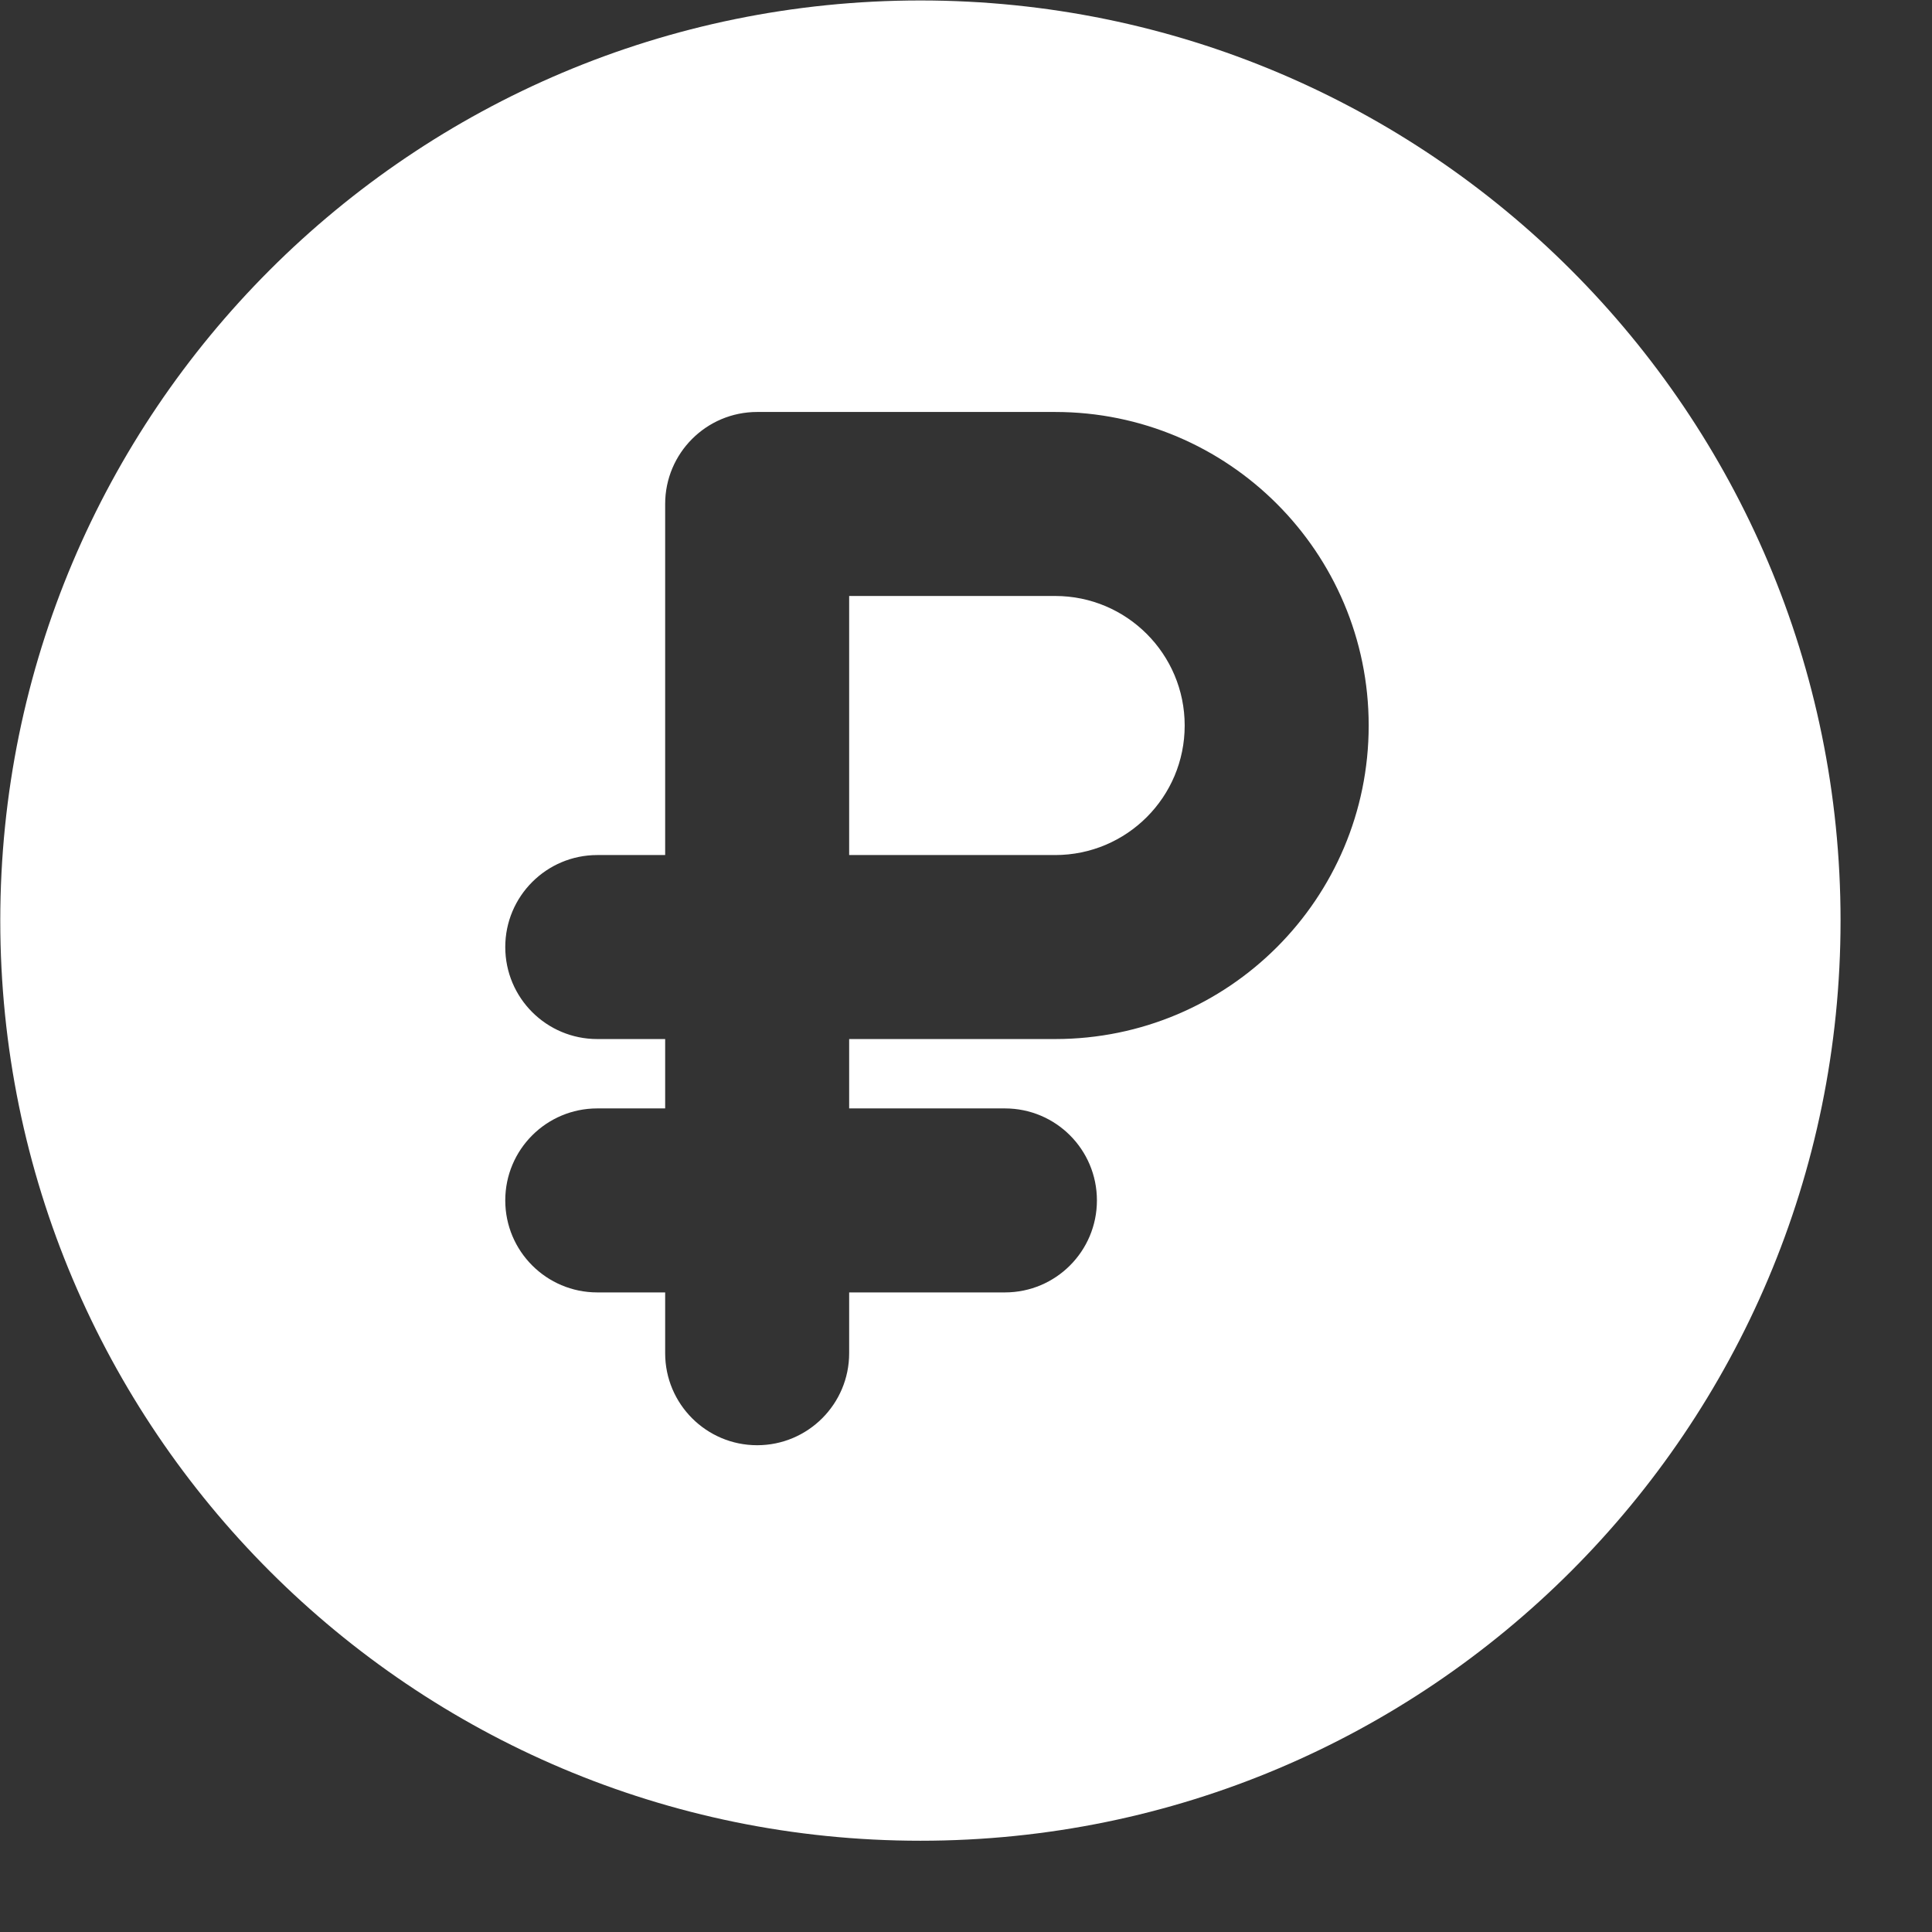 <svg width="21" height="21" viewBox="0 0 21 21" fill="none" xmlns="http://www.w3.org/2000/svg">
<rect x="0" y="0" width="21" height="21" fill="#333333" stroke="none"/>
<path fill-rule="evenodd" clip-rule="evenodd" d="M20.006 10.006C20.006 15.53 15.528 20.008 10.005 20.008C4.481 20.008 0.003 15.53 0.003 10.006C0.003 4.483 4.481 0.005 10.005 0.005C15.528 0.005 20.006 4.483 20.006 10.006ZM7.23 5.478C7.23 4.926 7.678 4.478 8.23 4.478H11.469C13.351 4.478 14.877 6.004 14.877 7.886C14.877 9.769 13.351 11.294 11.469 11.294H9.23V12.048H10.923C11.476 12.048 11.923 12.495 11.923 13.048C11.923 13.6 11.476 14.048 10.923 14.048H9.23V14.709C9.23 15.261 8.782 15.709 8.23 15.709C7.678 15.709 7.23 15.261 7.23 14.709V14.048H6.492C5.94 14.048 5.492 13.6 5.492 13.048C5.492 12.495 5.94 12.048 6.492 12.048H7.23V11.294H6.492C5.94 11.294 5.492 10.847 5.492 10.294C5.492 9.742 5.94 9.294 6.492 9.294H7.23V5.478ZM9.23 9.294H11.469C12.247 9.294 12.877 8.664 12.877 7.886C12.877 7.109 12.247 6.478 11.469 6.478H9.23V9.294Z" fill="white"/>
</svg>
